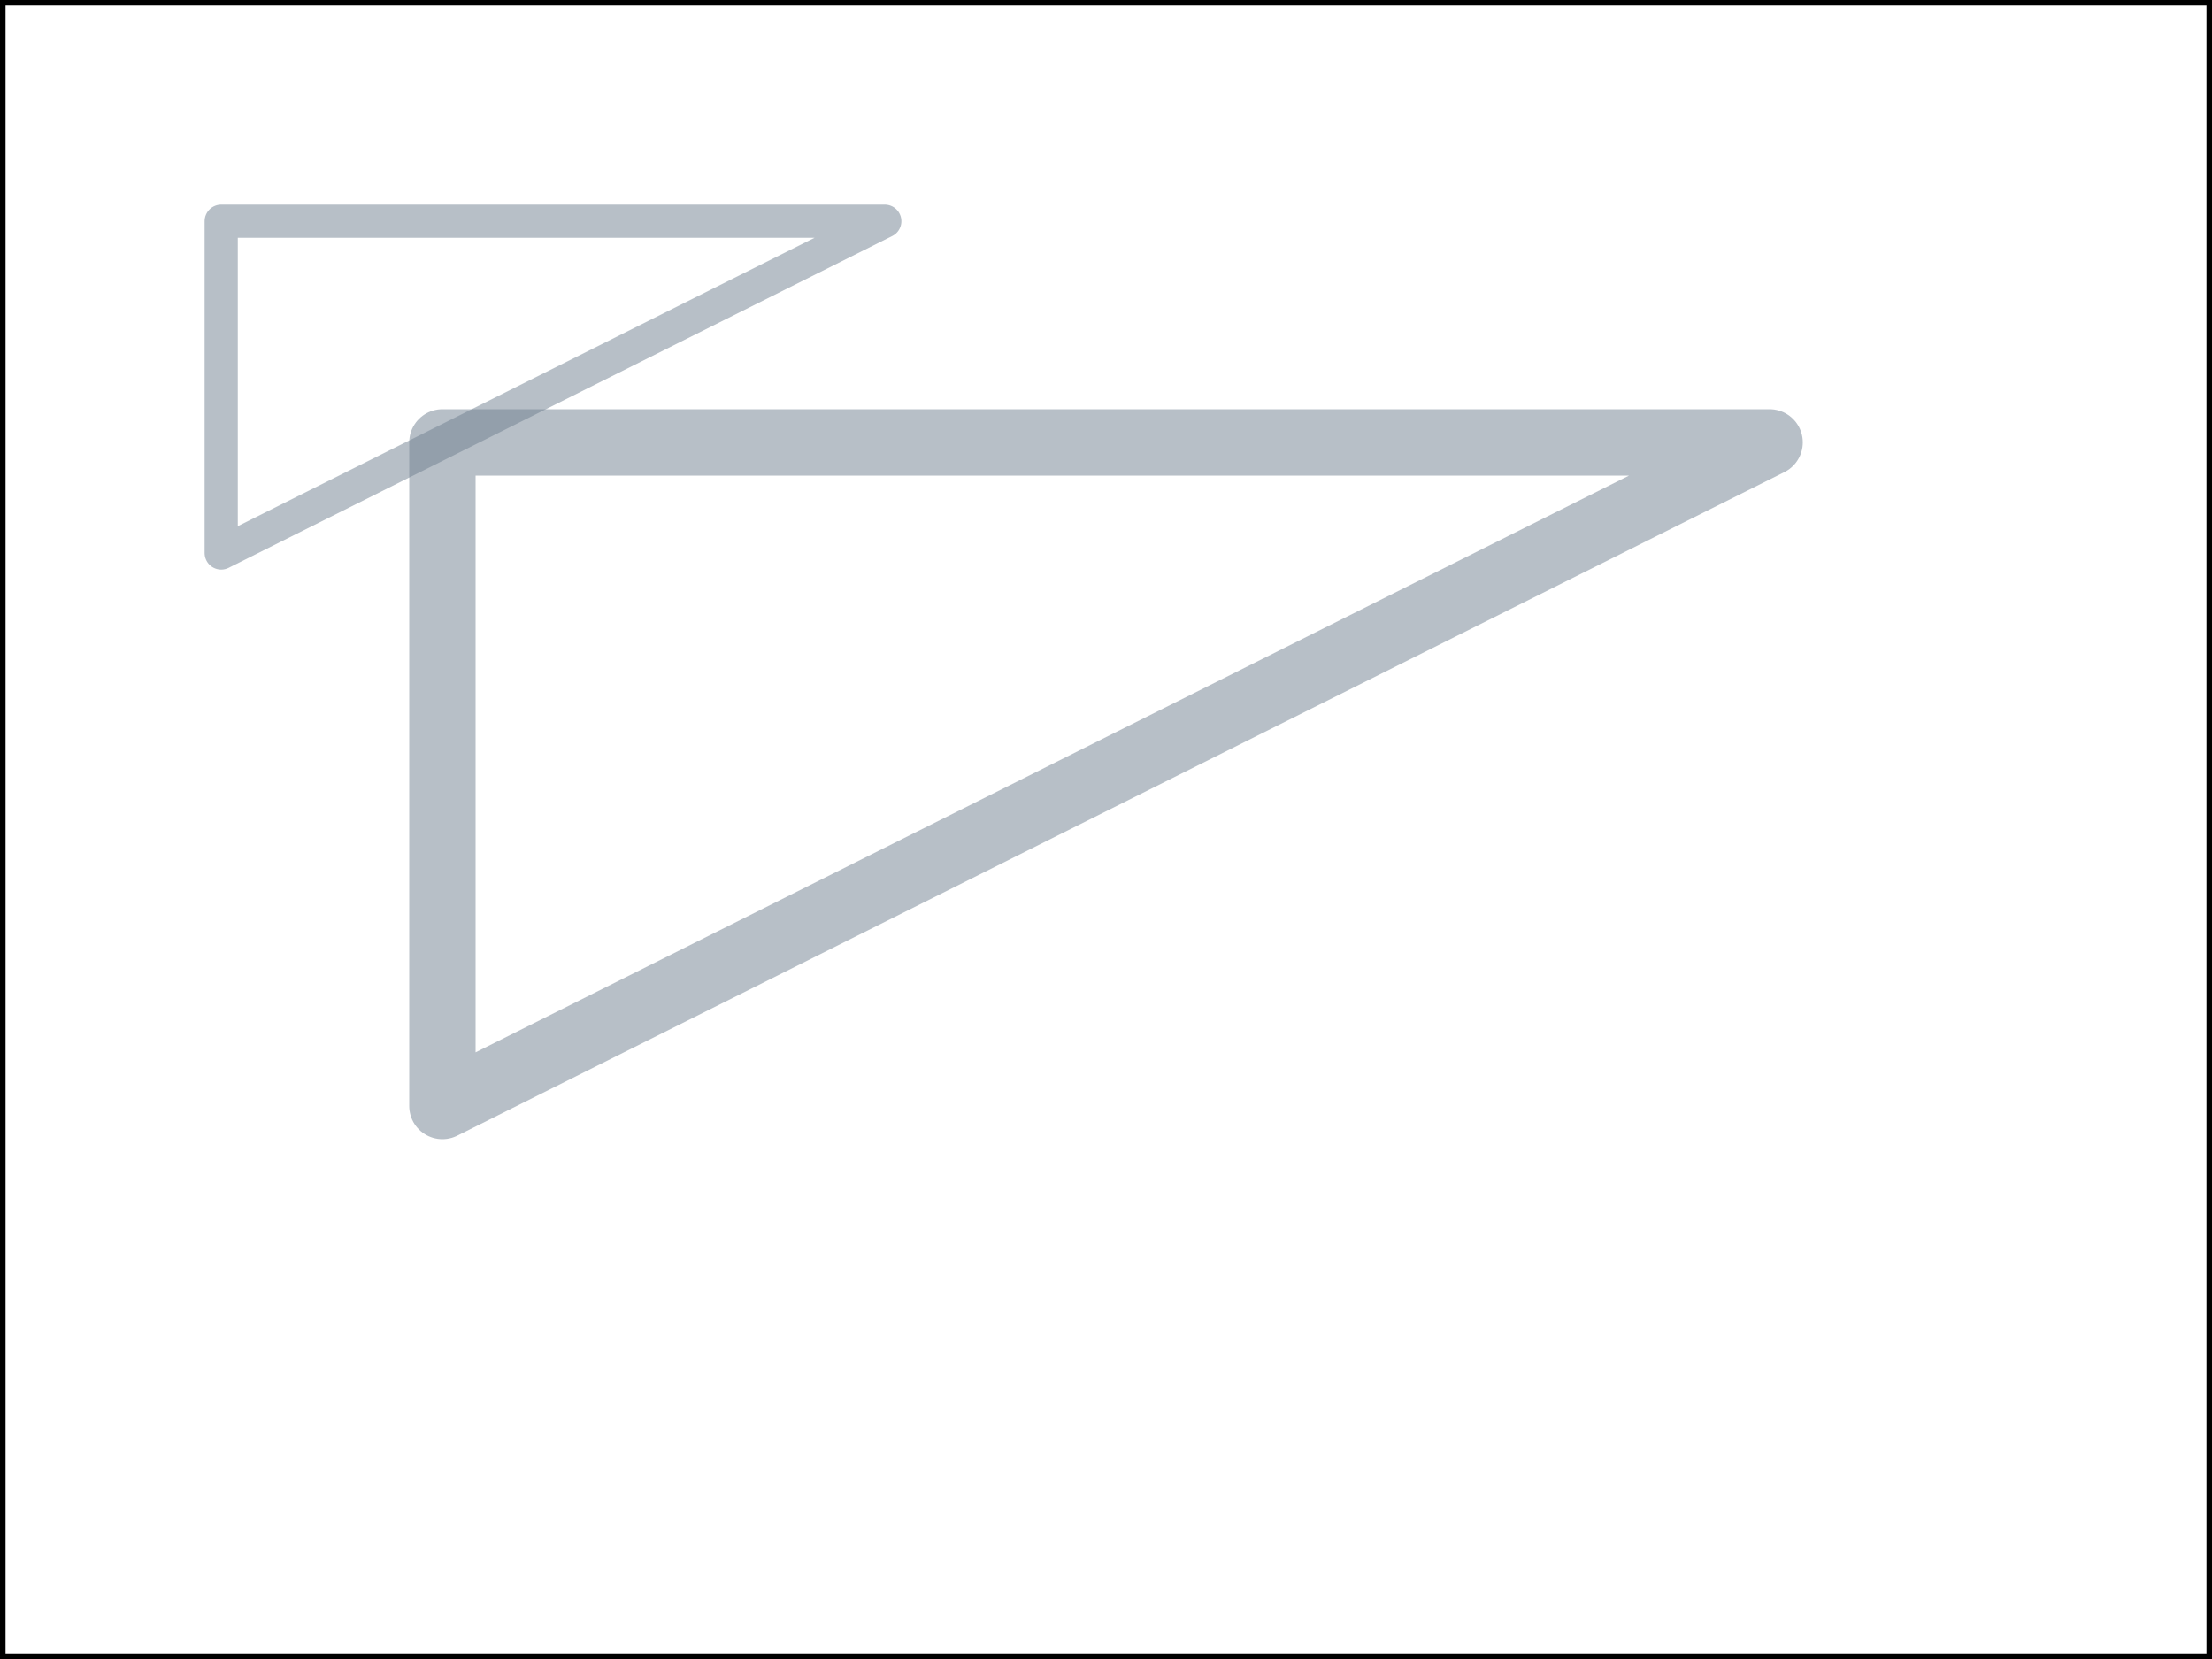<svg width="400" height="300" xml:lang="fr" xmlns="http://www.w3.org/2000/svg" xmlns:xlink="http://www.w3.org/1999/xlink">
    <title>Changement d’échelle avec SVG</title>
    <rect x="0" y="0" width="400" height="300" style="fill:none;stroke:black;stroke-width:2px;"/>
    <polygon points="40,40 40,100 160,40" style="fill:none;stroke:slategray;stroke-width:6px;stroke-opacity:0.5;stroke-linejoin:round;"/>
    <polygon points="40,40 40,100 160,40" style="fill:none;stroke:slategray;stroke-width:6px;stroke-opacity:0.5;stroke-linejoin:round;" transform="scale(2)"/>
</svg>
